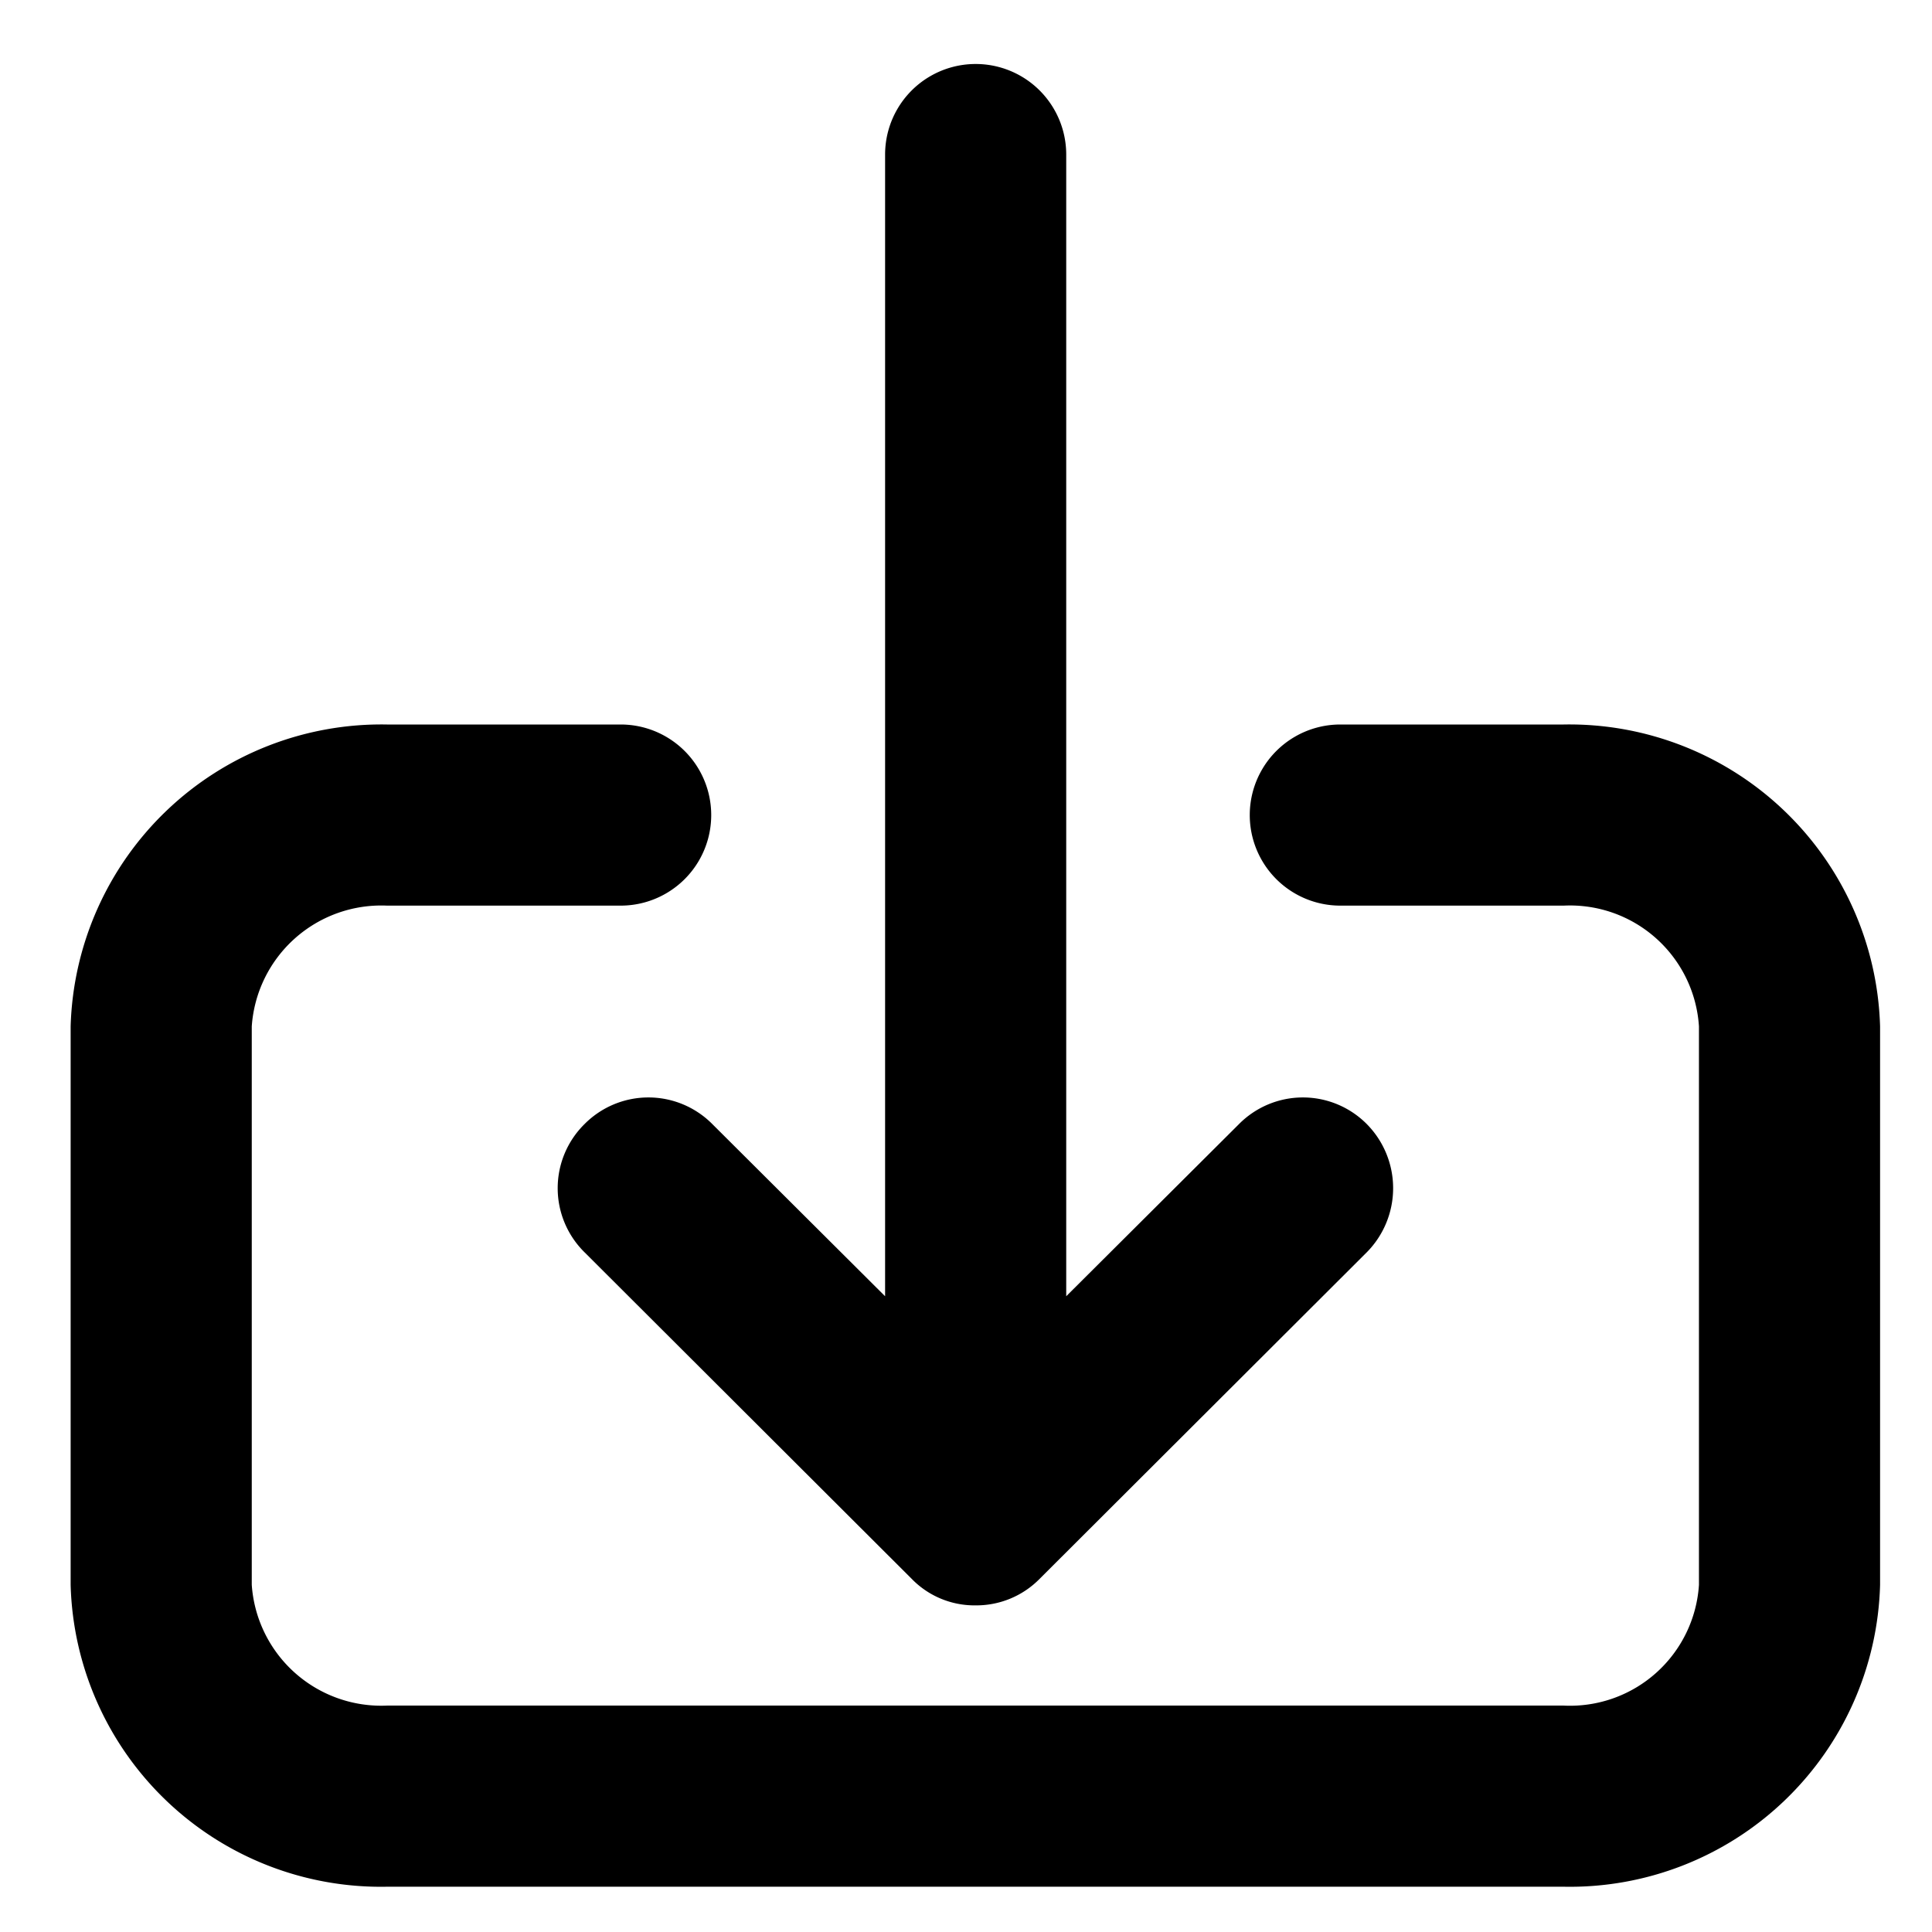 <svg id="Layer_1" data-name="Layer 1" xmlns="http://www.w3.org/2000/svg" viewBox="0 0 32 32">
  <g>
    <path d="M9.68,18.62a1.49,1.49,0,0,0,0,2.12l5.42,5.41a1.45,1.45,0,0,0,1.06.44,1.47,1.47,0,0,0,1.06-.44l5.42-5.41a1.51,1.51,0,0,0,0-2.12,1.49,1.49,0,0,0-2.12,0l-2.86,2.85V2.56a1.5,1.5,0,1,0-3,0V21.47L11.8,18.62A1.49,1.49,0,0,0,9.68,18.62Z"/>
    <path d="M25.9,12H22.2a1.5,1.5,0,0,0,0,3h3.7a2.14,2.14,0,0,1,2.24,2v9.25a2.14,2.14,0,0,1-2.24,2H6.41a2.15,2.15,0,0,1-2.24-2V17a2.15,2.15,0,0,1,2.24-2h3.87a1.5,1.5,0,1,0,0-3H6.41a5.15,5.15,0,0,0-5.24,5v9.25a5.14,5.14,0,0,0,5.24,5H25.9a5.14,5.14,0,0,0,5.24-5V17A5.15,5.15,0,0,0,25.9,12Z"/>
  </g>
</svg>
